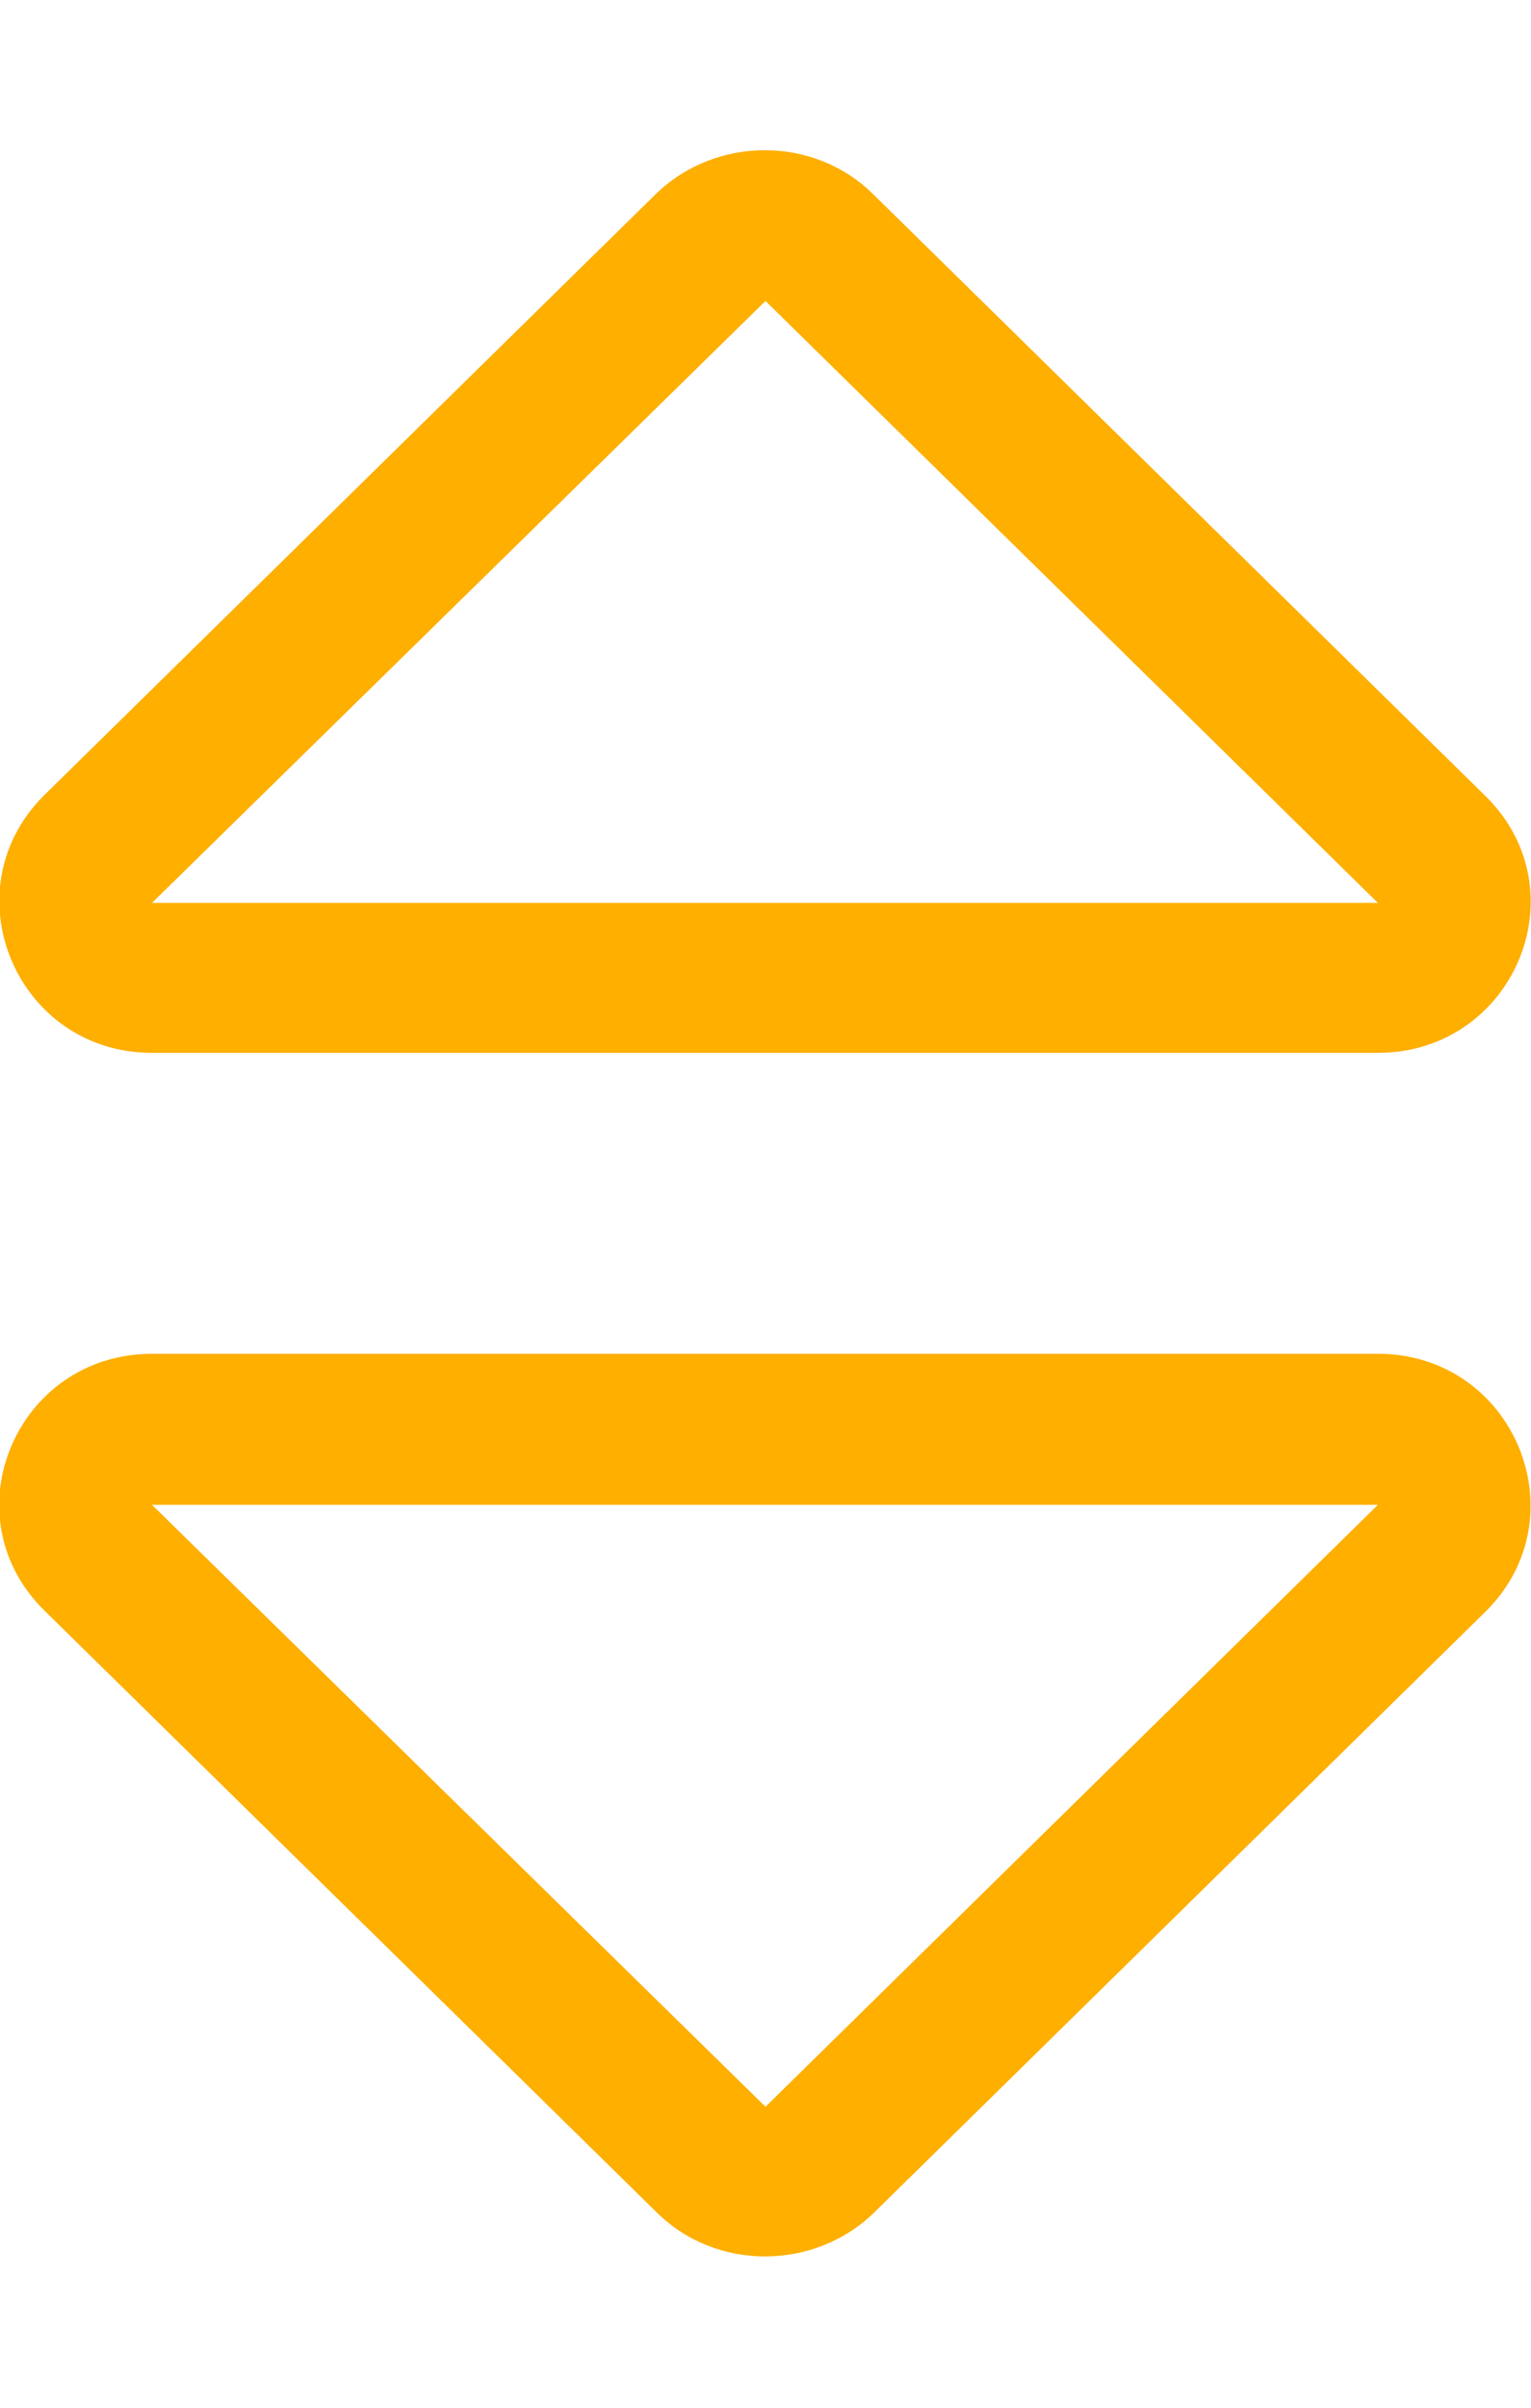 <svg width="14" height="22" viewBox="0 0 14 22" fill="none" xmlns="http://www.w3.org/2000/svg" xmlns:xlink="http://www.w3.org/1999/xlink">
	<desc>
			Created with Pixso.
	</desc>
	<defs>
		<clipPath id="clip21_315">
			<rect id="sort 1" width="14" height="22" fill="white" fill-opacity="0"/>
		</clipPath>
	</defs>
	<rect id="sort 1" width="14" height="22" fill="#FFFFFF" fill-opacity="0"/>
	<g clip-path="url(#clip21_315)">
		<path id="Vector" d="M12.6 12.37L1.39 12.37C0.15 12.37 -0.48 13.85 0.41 14.72L6.01 20.22C6.55 20.75 7.44 20.75 7.99 20.22L13.59 14.72C14.46 13.85 13.84 12.37 12.6 12.37ZM7 19.25L1.39 13.75L12.6 13.75L7 19.25ZM1.39 9.62L12.6 9.62C13.84 9.62 14.47 8.14 13.58 7.27L7.98 1.77C7.44 1.24 6.55 1.24 6 1.77L0.4 7.27C-0.47 8.14 0.15 9.62 1.39 9.62ZM7 2.75L12.6 8.25L1.39 8.25L7 2.75Z" fill="#FEAF00" fill-opacity="1" fill-rule="nonzero"/>
	</g>
</svg>
